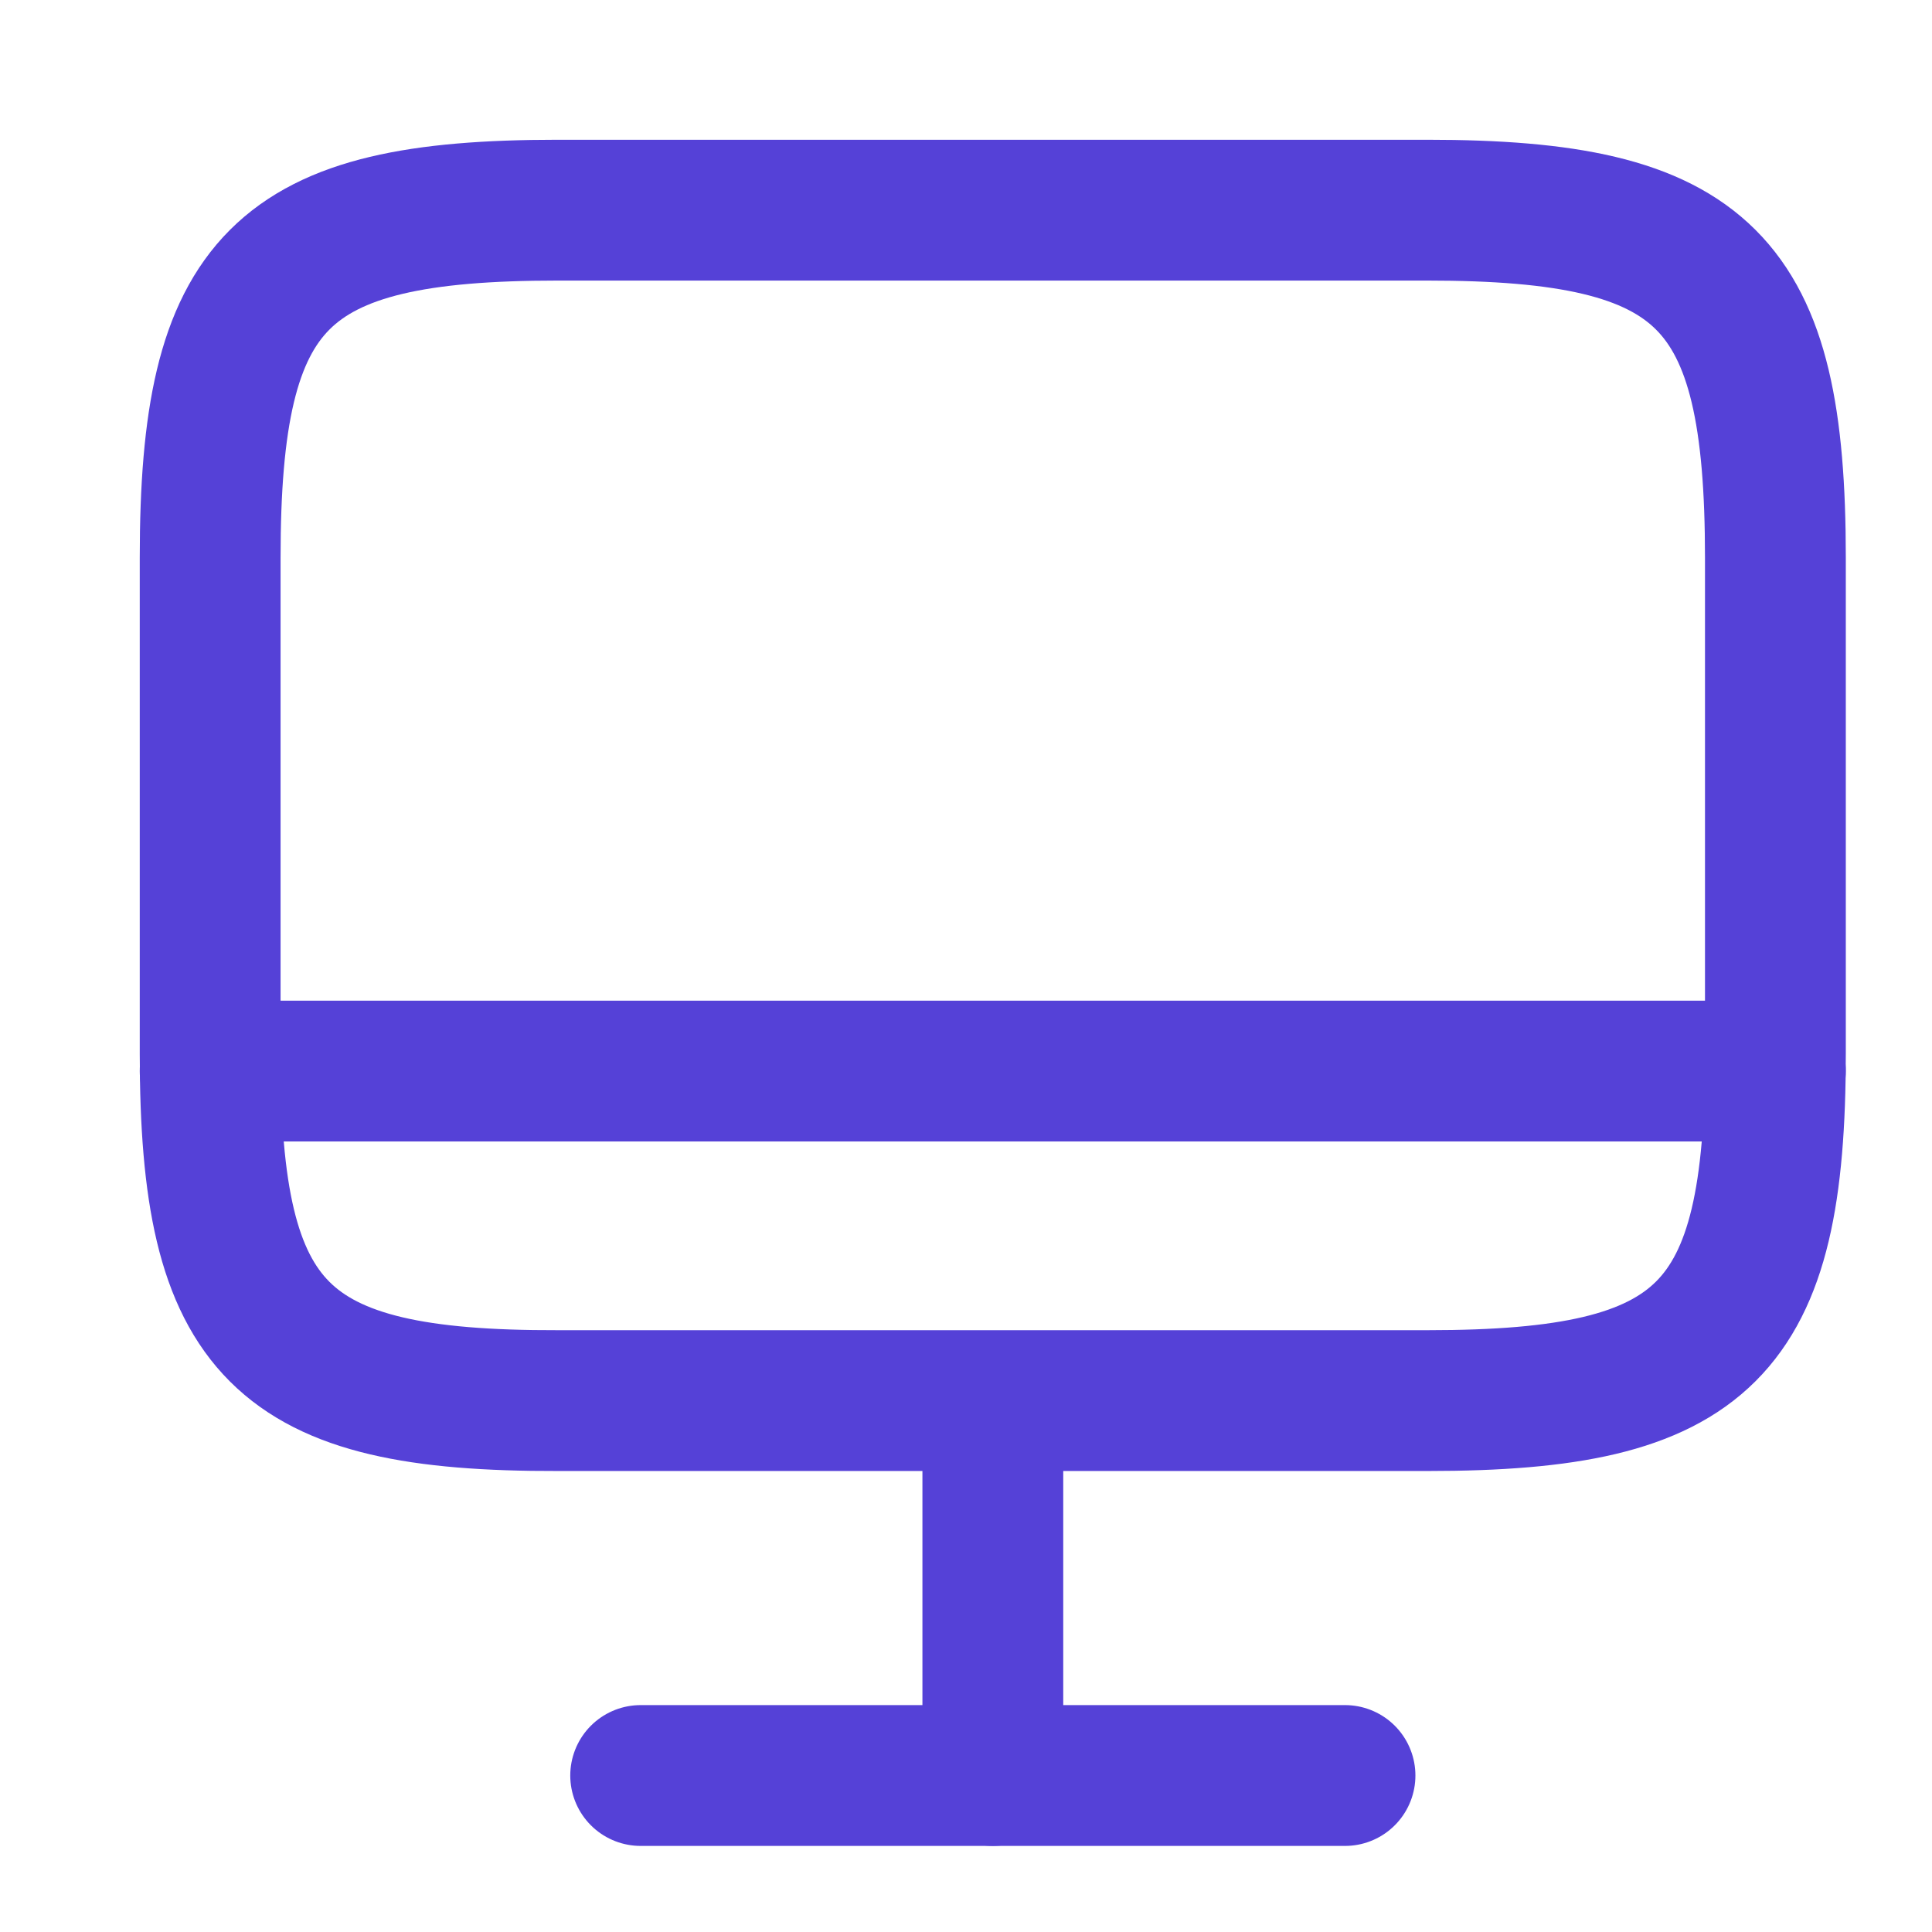 <svg width="18" height="18" viewBox="0 0 18 18" fill="none" xmlns="http://www.w3.org/2000/svg">
<path d="M5.196 1.958H13.296C15.892 1.958 16.541 2.607 16.541 5.196V9.811C16.541 12.407 15.892 13.049 13.304 13.049H5.196C2.607 13.056 1.958 12.407 1.958 9.819V5.196C1.958 2.607 2.607 1.958 5.196 1.958Z" stroke="#5541D7" stroke-width="1.312" stroke-linecap="round" stroke-linejoin="round"/>
<path d="M9.25 13.056V16.542" stroke="#5541D7" stroke-width="1.312" stroke-linecap="round" stroke-linejoin="round"/>
<path d="M1.958 9.979H16.541" stroke="#5541D7" stroke-width="1.312" stroke-linecap="round" stroke-linejoin="round"/>
<path d="M5.969 16.542H12.531" stroke="#5541D7" stroke-width="1.312" stroke-linecap="round" stroke-linejoin="round"/>
</svg>
